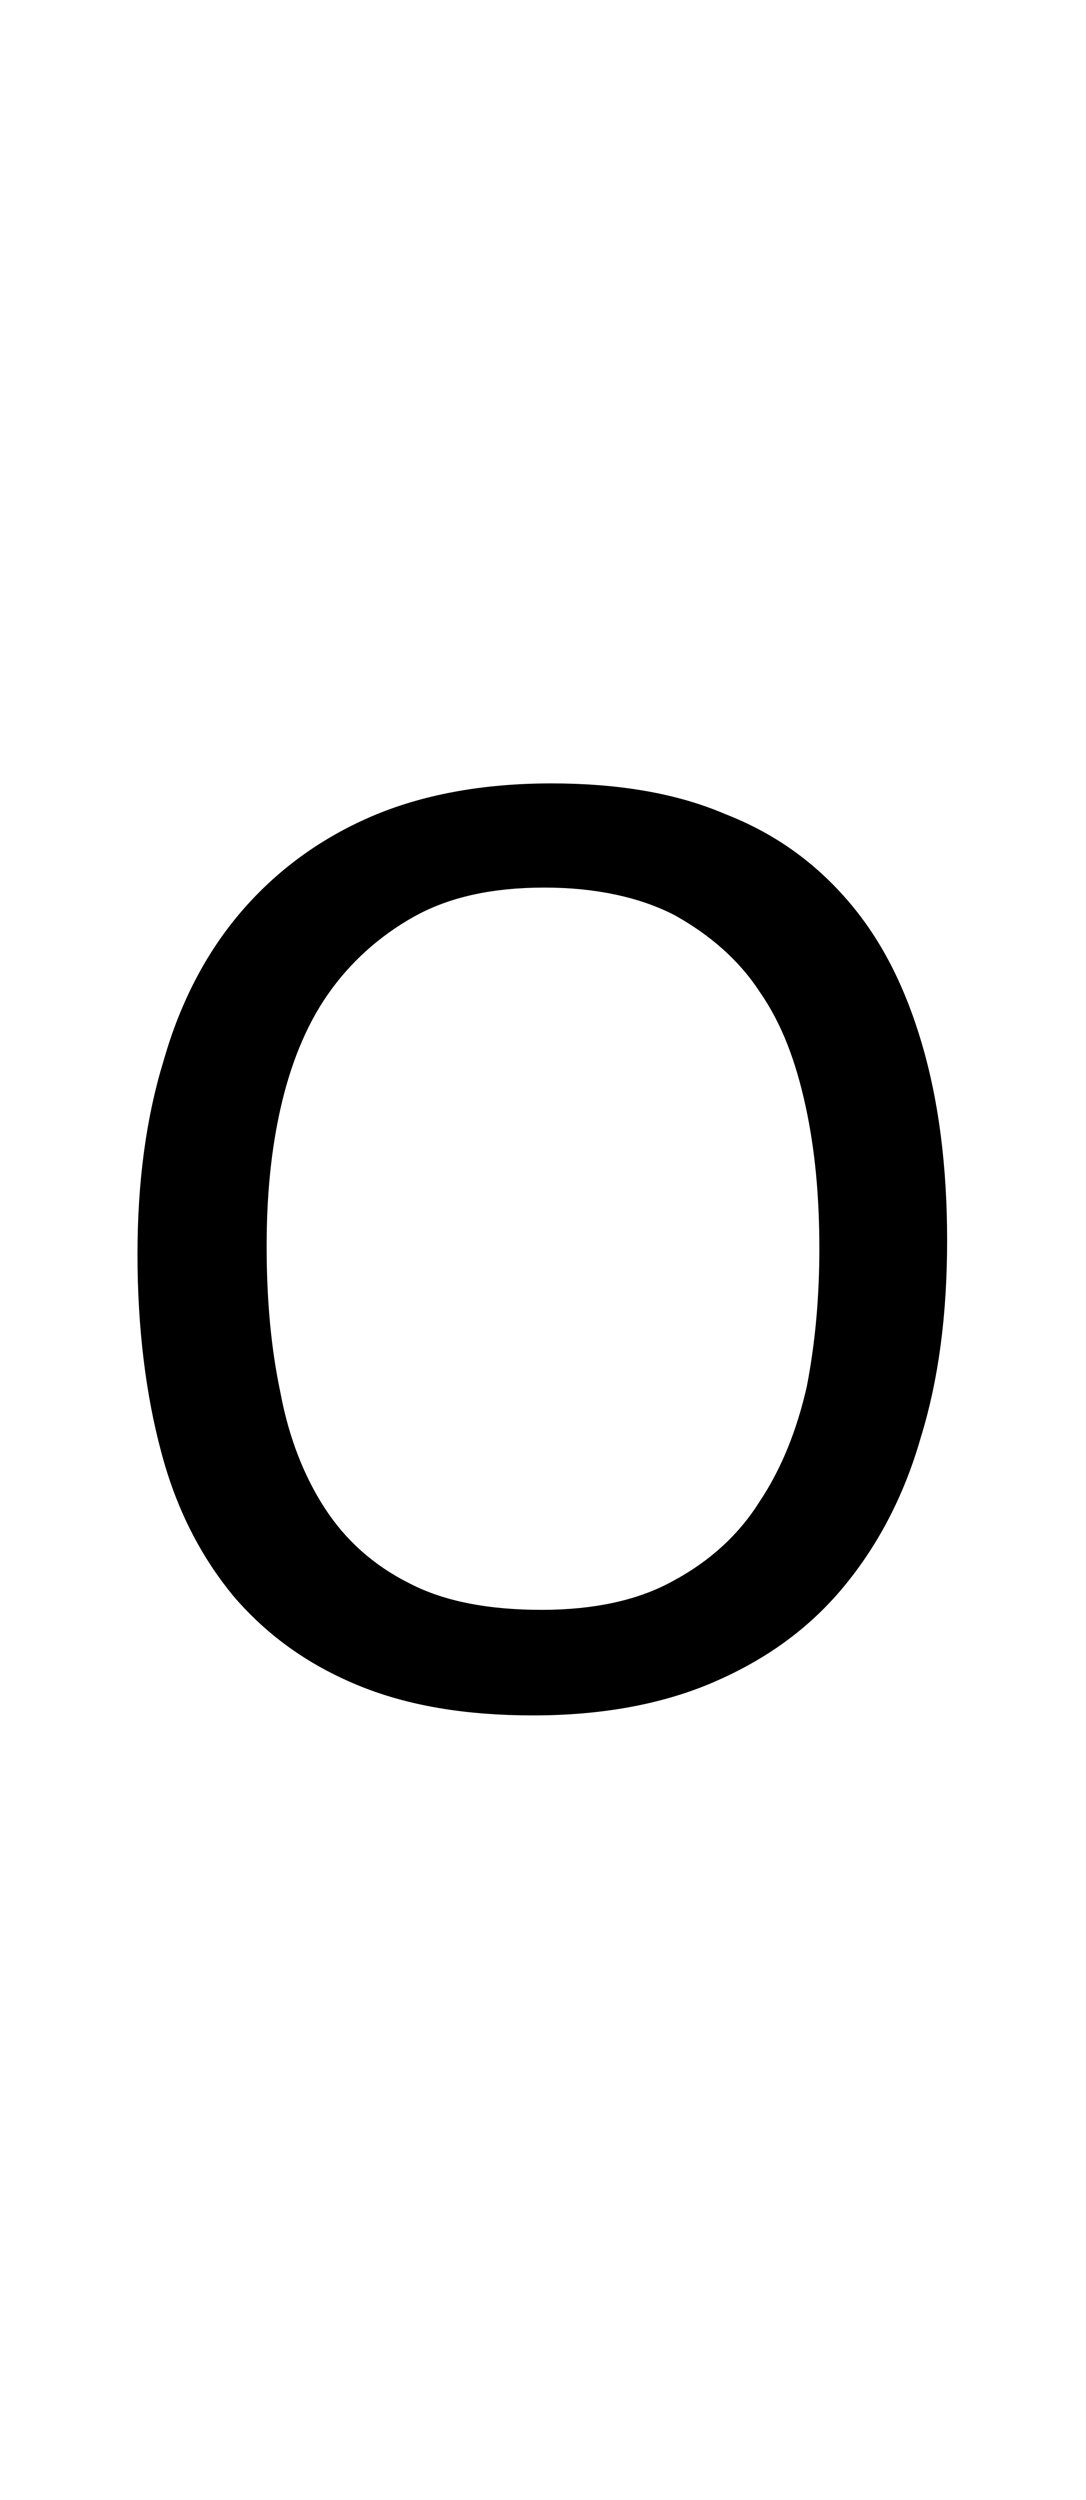 <?xml version="1.0" encoding="utf-8"?>
<!-- Generator: Adobe Illustrator 22.1.0, SVG Export Plug-In . SVG Version: 6.00 Build 0)  -->
<svg version="1.1" xmlns="http://www.w3.org/2000/svg" xmlns:xlink="http://www.w3.org/1999/xlink" x="0px" y="0px"
	 viewBox="0 0 78.2 180" style="enable-background:new 0 0 78.2 180;" xml:space="preserve">
<style type="text/css">
	.st0{display:none;}
	.st1{display:inline;fill:#FF0000;}
</style>
<g id="bg" class="st0">
	<polygon class="st1" points="76.7,0 76.2,0 76.1,0 75.1,0 74.7,0 74.6,0 74.3,0 74.2,0 74.1,0 73.2,0 73.1,0 72.7,0 72.6,0 72.5,0 
		72.3,0 72.2,0 72.1,0 71.2,0 71.1,0 71,0 70.7,0 70.7,0 70.6,0 70.3,0 70.2,0 70.1,0 69.2,0 69.1,0 69,0 68.8,0 68.7,0 68.6,0 
		68.3,0 68.2,0 68.1,0 67.7,0 67.2,0 67.1,0 67.1,0 66.8,0 66.7,0 66.6,0 66.4,0 66.3,0 66.2,0 66.2,0 65.8,0 65.7,0 65.3,0 65.2,0 
		65,0 64.9,0 64.7,0 64.7,0 64.6,0 64.5,0 64.4,0 64.2,0 64.2,0 64.1,0 63.8,0 63.7,0 63.6,0 63.5,0 63.4,0 63.2,0 63.1,0 62.9,0 
		62.8,0 62.7,0 62.7,0 62.6,0 62.5,0 62.4,0 62.3,0 62.3,0 62.2,0 62.1,0 61.9,0 61.8,0 61.7,0 61.6,0 61.5,0 61.4,0 61.4,0 61.3,0 
		61.1,0 61,0 60.9,0 60.8,0 60.7,0 60.6,0 60.5,0 60.5,0 60.4,0 60.4,0 60.3,0 60.3,0 60.2,0 60.1,0 60,0 59.8,0 59.8,0 59.7,0 
		59.7,0 59.5,0 59.4,0 59.4,0 59.3,0 59.3,0 59.2,0 59,0 58.9,0 58.8,0 58.7,0 58.7,0 58.6,0 58.5,0 58.4,0 58.4,0 58.4,0 58.3,0 
		58.3,0 58.2,0 58.1,0 58,0 57.9,0 57.9,0 57.8,0 57.8,0 57.7,0 57.5,0 57.5,0 57.4,0 57.4,0 57.4,0 57.3,0 57,0 56.9,0 56.8,0 
		56.8,0 56.7,0 56.6,0 56.6,0 56.5,0 56.5,0 56.4,0 56.3,0 56.3,0 56.2,0 56.2,0 56.1,0 56,0 56,0 55.9,0 55.8,0 55.8,0 55.7,0 
		55.6,0 55.5,0 55.4,0 55.4,0 55.4,0 55.3,0 55,0 54.9,0 54.8,0 54.8,0 54.7,0 54.6,0 54.5,0 54.4,0 54.4,0 54.4,0 54.4,0 54.3,0 
		54.3,0 54.2,0 54,0 54,0 54,0 53.9,0 53.9,0 53.9,0 53.7,0 53.6,0 53.5,0 53.5,0 53.4,0 53.4,0 53.3,0 53,0 53,0 52.9,0 52.9,0 
		52.7,0 52.6,0 52.5,0 52.5,0 52.5,0 52.4,0 52.4,0 52.4,0 52.3,0 52.2,0 52.1,0 52.1,0 52,0 52,0 51.9,0 51.9,0 51.8,0 51.8,0 
		51.7,0 51.5,0 51.5,0 51.4,0 51.4,0 51.3,0 51,0 51,0 50.9,0 50.9,0 50.9,0 50.8,0 50.7,0 50.5,0 50.5,0 50.5,0 50.4,0 50.4,0 
		50.4,0 50.3,0 50.3,0 50.2,0 50.1,0 50,0 50,0 50,0 50,0 49.9,0 49.9,0 49.9,0 49.9,0 49.7,0 49.6,0 49.5,0 49.5,0 49.4,0 49.4,0 
		49.1,0 49,0 49,0 49,0 48.9,0 48.9,0 48.9,0 48.8,0 48.6,0 48.6,0 48.5,0 48.5,0 48.4,0 48.4,0 48.4,0 48.3,0 48.3,0 48.2,0 
		48.1,0 48.1,0 48.1,0 48,0 48,0 48,0 47.9,0 47.9,0 47.9,0 47.9,0 47.8,0 47.7,0 47.6,0 47.5,0 47.4,0 47.3,0 47.1,0 47,0 47,0 
		47,0 46.9,0 46.9,0 46.9,0 46.8,0 46.8,0 46.7,0 46.6,0 46.6,0 46.5,0 46.5,0 46.4,0 46.4,0 46.4,0 46.4,0 46.2,0 46.1,0 46.1,0 
		46.1,0 46,0 46,0 46,0 46,0 46,0 45.9,0 45.9,0 45.8,0 45.8,0 45.7,0 45.6,0 45.5,0 45.5,0 45.4,0 45.1,0 45,0 45,0 45,0 45,0 
		44.9,0 44.9,0 44.9,0 44.8,0 44.7,0 44.6,0 44.6,0 44.6,0 44.5,0 44.5,0 44.5,0 44.4,0 44.4,0 44.2,0 44.2,0 44.2,0 44.1,0 44.1,0 
		44,0 44,0 44,0 43.9,0 43.9,0 43.8,0 43.8,0 43.7,0 43.6,0 43.6,0 43.6,0 43.5,0 43.4,0 43.1,0 43.1,0 43,0 43,0 43,0 42.9,0 
		42.9,0 42.9,0 42.8,0 42.7,0 42.6,0 42.6,0 42.5,0 42.5,0 42.5,0 42.4,0 42.4,0 42.3,0 42.3,0 42.2,0 42.1,0 42.1,0 42,0 42,0 
		42,0 42,0 41.9,0 41.9,0 41.8,0 41.7,0 41.6,0 41.6,0 41.6,0 41.5,0 41.5,0 41.4,0 41.2,0 41.1,0 41.1,0 41,0 41,0 41,0 40.9,0 
		40.9,0 40.7,0 40.7,0 40.6,0 40.6,0 40.6,0 40.5,0 40.5,0 40.4,0 40.3,0 40.3,0 40.2,0 40.2,0 40.1,0 40.1,0 40.1,0 40,0 40,0 
		40,0 39.8,0 39.8,0 39.7,0 39.7,0 39.6,0 39.5,0 39.5,0 39.4,0 39.4,0 39.3,0 39.3,0 39.2,0 39.2,0 39,0 39,0 38.9,0 38.9,0 
		38.8,0 38.8,0 38.7,0 38.7,0 38.5,0 38.5,0 38.5,0 38.4,0 38.3,0 38.2,0 38.2,0 38.2,0 38.1,0 38.1,0 38.1,0 38,0 38,0 37.9,0 
		37.9,0 37.8,0 37.7,0 37.7,0 37.6,0 37.6,0 37.6,0 37.5,0 37.5,0 37.3,0 37.3,0 37.2,0 37.2,0 37.2,0 37.1,0 37.1,0 37,0 36.8,0 
		36.7,0 36.7,0 36.6,0 36.6,0 36.6,0 36.5,0 36.4,0 36.3,0 36.3,0 36.2,0 36.2,0 36.2,0 36.2,0 36.1,0 36.1,0 36,0 35.9,0 35.9,0 
		35.8,0 35.8,0 35.7,0 35.7,0 35.7,0 35.6,0 35.6,0 35.5,0 35.4,0 35.3,0 35.3,0 35.3,0 35.2,0 35.2,0 35.2,0 35.1,0 35.1,0 34.8,0 
		34.7,0 34.6,0 34.6,0 34.6,0 34.5,0 34.4,0 34.4,0 34.3,0 34.3,0 34.2,0 34.2,0 34.1,0 34.1,0 34.1,0 34,0 34,0 34,0 33.8,0 
		33.8,0 33.7,0 33.7,0 33.7,0 33.6,0 33.6,0 33.6,0 33.5,0 33.4,0 33.3,0 33.3,0 33.3,0 33.2,0 33.2,0 33.2,0 33.2,0 33.1,0 32.8,0 
		32.7,0 32.7,0 32.6,0 32.5,0 32.4,0 32.4,0 32.3,0 32.3,0 32.2,0 32.2,0 32.2,0 32.2,0 32.2,0 32.1,0 32.1,0 32.1,0 32,0 31.8,0 
		31.8,0 31.8,0 31.8,0 31.7,0 31.7,0 31.6,0 31.6,0 31.5,0 31.4,0 31.4,0 31.3,0 31.3,0 31.3,0 31.2,0 31.2,0 31.2,0 31.1,0 30.9,0 
		30.8,0 30.7,0 30.6,0 30.5,0 30.4,0 30.3,0 30.3,0 30.3,0 30.3,0 30.2,0 30.2,0 30.2,0 30.1,0 30.1,0 30.1,0 30,0 29.9,0 29.8,0 
		29.8,0 29.7,0 29.7,0 29.7,0 29.7,0 29.6,0 29.6,0 29.4,0 29.3,0 29.3,0 29.3,0 29.2,0 29.2,0 29.2,0 29.1,0 28.8,0 28.8,0 28.7,0 
		28.7,0 28.6,0 28.5,0 28.3,0 28.3,0 28.3,0 28.3,0 28.2,0 28.2,0 28.2,0 28.2,0 28.1,0 28,0 27.9,0 27.9,0 27.8,0 27.8,0 27.8,0 
		27.7,0 27.7,0 27.7,0 27.5,0 27.4,0 27.3,0 27.3,0 27.3,0 27.2,0 27.2,0 26.9,0 26.8,0 26.8,0 26.7,0 26.7,0 26.5,0 26.4,0 26.3,0 
		26.2,0 26.2,0 26.2,0 26.1,0 26.1,0 26.1,0 26,0 25.9,0 25.8,0 25.8,0 25.8,0 25.7,0 25.7,0 25.7,0 25.6,0 25.5,0 25.3,0 25.3,0 
		25.2,0 25.2,0 24.9,0 24.8,0 24.8,0 24.7,0 24.7,0 24.6,0 24.5,0 24.3,0 24.3,0 24.3,0 24.2,0 24.2,0 24.2,0 24,0 23.9,0 23.9,0 
		23.8,0 23.8,0 23.8,0 23.7,0 23.7,0 23.6,0 23.5,0 23.4,0 23.4,0 23.3,0 23.2,0 22.9,0 22.8,0 22.8,0 22.7,0 22.7,0 22.6,0 22.5,0 
		22.4,0 22.4,0 22.3,0 22.2,0 22.2,0 22.1,0 22,0 21.9,0 21.9,0 21.8,0 21.8,0 21.7,0 21.7,0 21.6,0 21.6,0 21.5,0 21.4,0 21.4,0 
		21.3,0 21.2,0 20.9,0 20.8,0 20.8,0 20.8,0 20.7,0 20.7,0 20.5,0 20.4,0 20.4,0 20.3,0 20.3,0 20.2,0 20.1,0 20,0 19.9,0 19.9,0 
		19.8,0 19.8,0 19.8,0 19.7,0 19.6,0 19.5,0 19.5,0 19.4,0 19.3,0 19.2,0 19,0 18.9,0 18.9,0 18.8,0 18.8,0 18.7,0 18.5,0 18.5,0 
		18.4,0 18.3,0 18.2,0 18.1,0 18,0 17.9,0 17.9,0 17.8,0 17.8,0 17.7,0 17.7,0 17.6,0 17.5,0 17.4,0 17.3,0 17.2,0 17.1,0 16.9,0 
		16.8,0 16.8,0 16.7,0 16.6,0 16.5,0 16.4,0 16.3,0 16.1,0 16,0 15.9,0 15.9,0 15.8,0 15.7,0 15.6,0 15.5,0 15.5,0 15.4,0 15.3,0 
		15.1,0 15,0 14.8,0 14.7,0 14.6,0 14.5,0 14.4,0 14.1,0 14,0 14,0 13.8,0 13.7,0 13.6,0 13.5,0 13.5,0 13.3,0 13.1,0 13,0 12.9,0 
		12.5,0 12.4,0 12,0 12,0 11.9,0 11.8,0 11.6,0 11.5,0 11.4,0 11.1,0 11.1,0 11,0 10.5,0 10.1,0 10,0 9.9,0 9.6,0 9.5,0 9.4,0 
		9.2,0 9.1,0 9,0 8.1,0 8,0 7.9,0 7.6,0 7.5,0 7.5,0 7.2,0 7.1,0 7,0 6.1,0 6,0 5.9,0 5.7,0 5.6,0 5.5,0 5.1,0 5,0 4.1,0 4,0 3.9,0 
		3.6,0 3.5,0 3.1,0 2.1,0 2,0 1.5,0 0,0 0,180 1.5,180 2,180 2.1,180 3.1,180 3.5,180 3.6,180 3.9,180 4,180 4.1,180 5,180 5.1,180 
		5.5,180 5.6,180 5.7,180 5.9,180 6,180 6.1,180 7,180 7.1,180 7.2,180 7.5,180 7.5,180 7.6,180 7.9,180 8,180 8.1,180 9,180 
		9.1,180 9.2,180 9.4,180 9.5,180 9.6,180 9.9,180 10,180 10.1,180 10.5,180 11,180 11.1,180 11.1,180 11.4,180 11.5,180 11.6,180 
		11.8,180 11.9,180 12,180 12,180 12.4,180 12.5,180 12.9,180 13,180 13.1,180 13.3,180 13.5,180 13.5,180 13.6,180 13.7,180 
		13.8,180 14,180 14,180 14.1,180 14.4,180 14.5,180 14.6,180 14.7,180 14.8,180 15,180 15.1,180 15.3,180 15.4,180 15.5,180 
		15.5,180 15.6,180 15.7,180 15.8,180 15.9,180 15.9,180 16,180 16.1,180 16.3,180 16.4,180 16.5,180 16.6,180 16.7,180 16.8,180 
		16.8,180 16.9,180 17.1,180 17.2,180 17.3,180 17.4,180 17.5,180 17.6,180 17.7,180 17.7,180 17.8,180 17.8,180 17.9,180 17.9,180 
		18,180 18.1,180 18.2,180 18.3,180 18.4,180 18.5,180 18.5,180 18.7,180 18.8,180 18.8,180 18.9,180 18.9,180 19,180 19.2,180 
		19.3,180 19.4,180 19.5,180 19.5,180 19.6,180 19.7,180 19.8,180 19.8,180 19.8,180 19.9,180 19.9,180 20,180 20.1,180 20.2,180 
		20.3,180 20.3,180 20.4,180 20.4,180 20.5,180 20.7,180 20.7,180 20.8,180 20.8,180 20.8,180 20.9,180 21.2,180 21.3,180 21.4,180 
		21.4,180 21.5,180 21.6,180 21.6,180 21.7,180 21.7,180 21.8,180 21.8,180 21.9,180 21.9,180 22,180 22.1,180 22.2,180 22.2,180 
		22.3,180 22.4,180 22.4,180 22.5,180 22.6,180 22.7,180 22.7,180 22.8,180 22.8,180 22.9,180 23.2,180 23.3,180 23.4,180 23.4,180 
		23.5,180 23.6,180 23.7,180 23.7,180 23.8,180 23.8,180 23.8,180 23.9,180 23.9,180 24,180 24.2,180 24.2,180 24.2,180 24.3,180 
		24.3,180 24.3,180 24.5,180 24.6,180 24.7,180 24.7,180 24.8,180 24.8,180 24.9,180 25.2,180 25.2,180 25.3,180 25.3,180 25.5,180 
		25.6,180 25.7,180 25.7,180 25.7,180 25.8,180 25.8,180 25.8,180 25.9,180 26,180 26.1,180 26.1,180 26.1,180 26.2,180 26.2,180 
		26.2,180 26.3,180 26.4,180 26.5,180 26.7,180 26.7,180 26.8,180 26.8,180 26.9,180 27.2,180 27.2,180 27.3,180 27.3,180 27.3,180 
		27.4,180 27.5,180 27.7,180 27.7,180 27.7,180 27.8,180 27.8,180 27.8,180 27.9,180 27.9,180 28,180 28.1,180 28.2,180 28.2,180 
		28.2,180 28.2,180 28.3,180 28.3,180 28.3,180 28.3,180 28.5,180 28.6,180 28.7,180 28.7,180 28.8,180 28.8,180 29.1,180 29.2,180 
		29.2,180 29.2,180 29.3,180 29.3,180 29.3,180 29.4,180 29.6,180 29.6,180 29.7,180 29.7,180 29.7,180 29.7,180 29.8,180 29.8,180 
		29.9,180 30,180 30.1,180 30.1,180 30.1,180 30.2,180 30.2,180 30.2,180 30.3,180 30.3,180 30.3,180 30.3,180 30.4,180 30.5,180 
		30.6,180 30.7,180 30.8,180 30.9,180 31.1,180 31.2,180 31.2,180 31.2,180 31.3,180 31.3,180 31.3,180 31.4,180 31.4,180 31.5,180 
		31.6,180 31.6,180 31.7,180 31.7,180 31.8,180 31.8,180 31.8,180 31.8,180 32,180 32.1,180 32.1,180 32.1,180 32.2,180 32.2,180 
		32.2,180 32.2,180 32.2,180 32.3,180 32.3,180 32.4,180 32.4,180 32.5,180 32.6,180 32.7,180 32.7,180 32.8,180 33.1,180 33.2,180 
		33.2,180 33.2,180 33.2,180 33.3,180 33.3,180 33.3,180 33.4,180 33.5,180 33.6,180 33.6,180 33.6,180 33.7,180 33.7,180 33.7,180 
		33.8,180 33.8,180 34,180 34,180 34,180 34.1,180 34.1,180 34.1,180 34.2,180 34.2,180 34.3,180 34.3,180 34.4,180 34.4,180 
		34.5,180 34.6,180 34.6,180 34.6,180 34.7,180 34.8,180 35.1,180 35.1,180 35.2,180 35.2,180 35.2,180 35.3,180 35.3,180 35.3,180 
		35.4,180 35.5,180 35.6,180 35.6,180 35.7,180 35.7,180 35.7,180 35.8,180 35.8,180 35.9,180 35.9,180 36,180 36.1,180 36.1,180 
		36.2,180 36.2,180 36.2,180 36.2,180 36.3,180 36.3,180 36.4,180 36.5,180 36.6,180 36.6,180 36.6,180 36.7,180 36.7,180 36.8,180 
		37,180 37.1,180 37.1,180 37.2,180 37.2,180 37.2,180 37.3,180 37.3,180 37.5,180 37.5,180 37.6,180 37.6,180 37.6,180 37.7,180 
		37.7,180 37.8,180 37.9,180 37.9,180 38,180 38,180 38.1,180 38.1,180 38.1,180 38.2,180 38.2,180 38.2,180 38.3,180 38.4,180 
		38.5,180 38.5,180 38.5,180 38.7,180 38.7,180 38.8,180 38.8,180 38.9,180 38.9,180 39,180 39,180 39.2,180 39.2,180 39.3,180 
		39.3,180 39.4,180 39.4,180 39.5,180 39.5,180 39.6,180 39.7,180 39.7,180 39.8,180 39.8,180 40,180 40,180 40,180 40.1,180 
		40.1,180 40.1,180 40.2,180 40.2,180 40.3,180 40.3,180 40.4,180 40.5,180 40.5,180 40.6,180 40.6,180 40.6,180 40.7,180 40.7,180 
		40.9,180 40.9,180 41,180 41,180 41,180 41.1,180 41.1,180 41.2,180 41.4,180 41.5,180 41.5,180 41.6,180 41.6,180 41.6,180 
		41.7,180 41.8,180 41.9,180 41.9,180 42,180 42,180 42,180 42,180 42.1,180 42.1,180 42.2,180 42.3,180 42.3,180 42.4,180 
		42.4,180 42.5,180 42.5,180 42.5,180 42.6,180 42.6,180 42.7,180 42.8,180 42.9,180 42.9,180 42.9,180 43,180 43,180 43,180 
		43.1,180 43.1,180 43.4,180 43.5,180 43.6,180 43.6,180 43.6,180 43.7,180 43.8,180 43.8,180 43.9,180 43.9,180 44,180 44,180 
		44,180 44.1,180 44.1,180 44.2,180 44.2,180 44.2,180 44.4,180 44.4,180 44.5,180 44.5,180 44.5,180 44.6,180 44.6,180 44.6,180 
		44.7,180 44.8,180 44.9,180 44.9,180 44.9,180 45,180 45,180 45,180 45,180 45.1,180 45.4,180 45.5,180 45.5,180 45.6,180 
		45.7,180 45.8,180 45.8,180 45.9,180 45.9,180 46,180 46,180 46,180 46,180 46,180 46.1,180 46.1,180 46.1,180 46.2,180 46.4,180 
		46.4,180 46.4,180 46.4,180 46.5,180 46.5,180 46.6,180 46.6,180 46.7,180 46.8,180 46.8,180 46.9,180 46.9,180 46.9,180 47,180 
		47,180 47,180 47.1,180 47.3,180 47.4,180 47.5,180 47.6,180 47.7,180 47.8,180 47.9,180 47.9,180 47.9,180 47.9,180 48,180 
		48,180 48,180 48.1,180 48.1,180 48.1,180 48.2,180 48.3,180 48.3,180 48.4,180 48.4,180 48.4,180 48.5,180 48.5,180 48.6,180 
		48.6,180 48.8,180 48.9,180 48.9,180 48.9,180 49,180 49,180 49,180 49.1,180 49.4,180 49.4,180 49.5,180 49.5,180 49.6,180 
		49.7,180 49.9,180 49.9,180 49.9,180 49.9,180 50,180 50,180 50,180 50,180 50.1,180 50.2,180 50.3,180 50.3,180 50.4,180 
		50.4,180 50.4,180 50.5,180 50.5,180 50.5,180 50.7,180 50.8,180 50.9,180 50.9,180 50.9,180 51,180 51,180 51.3,180 51.4,180 
		51.4,180 51.5,180 51.5,180 51.7,180 51.8,180 51.8,180 51.9,180 51.9,180 52,180 52,180 52.1,180 52.1,180 52.2,180 52.3,180 
		52.4,180 52.4,180 52.4,180 52.5,180 52.5,180 52.5,180 52.6,180 52.7,180 52.9,180 52.9,180 53,180 53,180 53.3,180 53.4,180 
		53.4,180 53.5,180 53.5,180 53.6,180 53.7,180 53.9,180 53.9,180 53.9,180 54,180 54,180 54,180 54.2,180 54.3,180 54.3,180 
		54.4,180 54.4,180 54.4,180 54.4,180 54.5,180 54.6,180 54.7,180 54.8,180 54.8,180 54.9,180 55,180 55.3,180 55.4,180 55.4,180 
		55.4,180 55.5,180 55.6,180 55.7,180 55.8,180 55.8,180 55.9,180 56,180 56,180 56.1,180 56.2,180 56.2,180 56.3,180 56.3,180 
		56.4,180 56.5,180 56.5,180 56.6,180 56.6,180 56.7,180 56.8,180 56.8,180 56.9,180 57,180 57.3,180 57.4,180 57.4,180 57.4,180 
		57.5,180 57.5,180 57.7,180 57.8,180 57.8,180 57.9,180 57.9,180 58,180 58.1,180 58.2,180 58.3,180 58.3,180 58.4,180 58.4,180 
		58.4,180 58.5,180 58.6,180 58.7,180 58.7,180 58.8,180 58.9,180 59,180 59.2,180 59.3,180 59.3,180 59.4,180 59.4,180 59.5,180 
		59.7,180 59.7,180 59.8,180 59.8,180 60,180 60.1,180 60.2,180 60.3,180 60.3,180 60.4,180 60.4,180 60.5,180 60.5,180 60.6,180 
		60.7,180 60.8,180 60.9,180 61,180 61.1,180 61.3,180 61.4,180 61.4,180 61.5,180 61.6,180 61.7,180 61.8,180 61.9,180 62.1,180 
		62.2,180 62.3,180 62.3,180 62.4,180 62.5,180 62.6,180 62.7,180 62.7,180 62.8,180 62.9,180 63.1,180 63.2,180 63.4,180 63.5,180 
		63.6,180 63.7,180 63.8,180 64.1,180 64.2,180 64.2,180 64.4,180 64.5,180 64.6,180 64.7,180 64.7,180 64.9,180 65,180 65.2,180 
		65.3,180 65.7,180 65.8,180 66.2,180 66.2,180 66.3,180 66.4,180 66.6,180 66.7,180 66.8,180 67.1,180 67.1,180 67.2,180 67.7,180 
		68.1,180 68.2,180 68.3,180 68.6,180 68.7,180 68.8,180 69,180 69.1,180 69.2,180 70.1,180 70.2,180 70.3,180 70.6,180 70.7,180 
		70.7,180 71,180 71.1,180 71.2,180 72.1,180 72.2,180 72.3,180 72.5,180 72.6,180 72.7,180 73.1,180 73.2,180 74.1,180 74.2,180 
		74.3,180 74.6,180 74.7,180 75.1,180 76.1,180 76.2,180 76.7,180 78.2,180 78.2,0 	"/>
</g>
<g id="figure">
	<path d="M68.2,89.3c0,5.3-0.6,10-1.9,14.2c-1.2,4.2-3.1,7.8-5.6,10.8c-2.5,3-5.6,5.2-9.3,6.8c-3.7,1.6-8.1,2.4-13,2.4
		c-4.9,0-9.1-0.7-12.7-2.2c-3.6-1.5-6.5-3.6-8.9-6.4c-2.3-2.8-4.1-6.2-5.2-10.4c-1.1-4.1-1.7-8.9-1.7-14.2c0-5.1,0.6-9.8,1.9-14
		c1.2-4.2,3.1-7.8,5.6-10.7c2.5-2.9,5.6-5.2,9.3-6.8c3.7-1.6,8.1-2.4,13-2.4c4.8,0,9,0.7,12.5,2.2c3.6,1.4,6.5,3.5,8.9,6.3
		c2.4,2.8,4.1,6.2,5.3,10.3C67.6,79.3,68.2,84,68.2,89.3z M59,89.9c0-3.7-0.3-7.1-1-10.3c-0.7-3.2-1.7-5.9-3.3-8.2
		c-1.5-2.3-3.6-4.1-6.1-5.5c-2.5-1.3-5.7-2-9.4-2c-3.8,0-6.9,0.7-9.4,2.1c-2.5,1.4-4.6,3.3-6.2,5.6c-1.6,2.3-2.7,5.1-3.4,8.2
		c-0.7,3.1-1,6.4-1,9.9c0,3.8,0.3,7.3,1,10.6c0.6,3.2,1.7,6,3.2,8.3c1.5,2.3,3.5,4.1,6.1,5.4c2.5,1.3,5.7,1.9,9.5,1.9
		c3.8,0,7-0.7,9.5-2.1c2.6-1.4,4.7-3.3,6.2-5.7c1.6-2.4,2.7-5.2,3.4-8.3C58.7,96.7,59,93.4,59,89.9z"/>
</g>
</svg>
